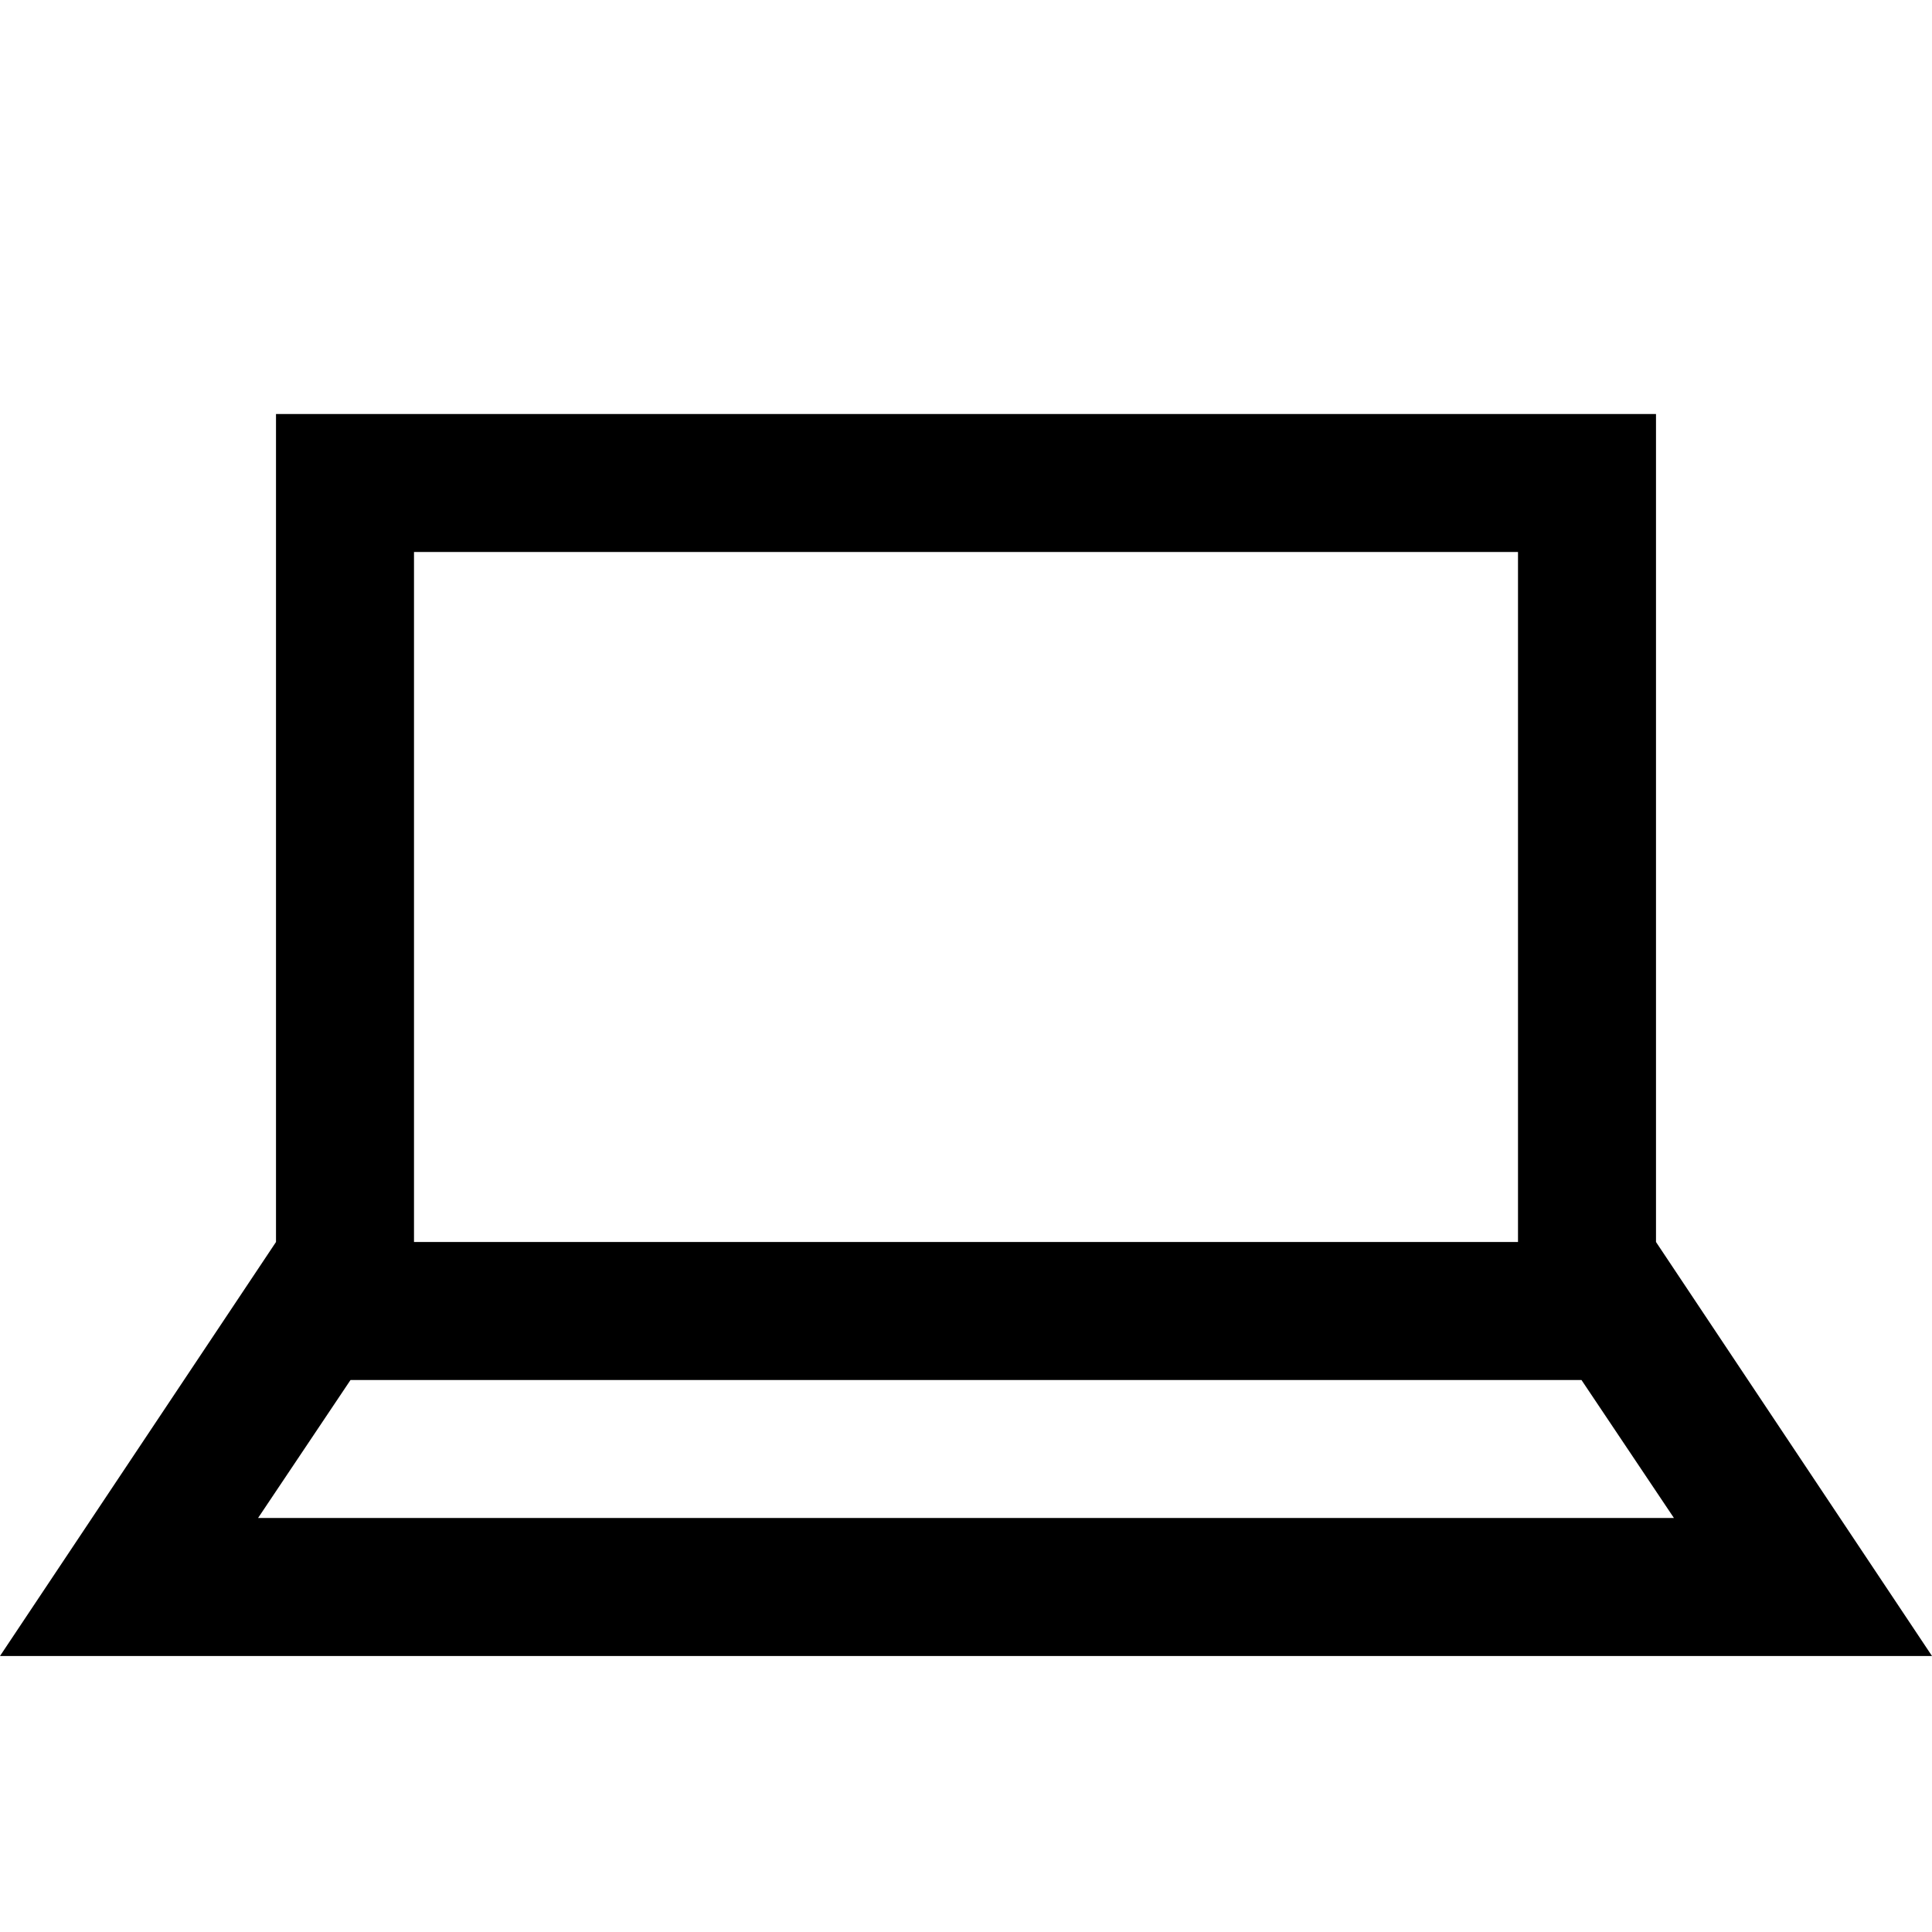 <?xml version="1.0" encoding="utf-8"?>
<svg version="1.1" xmlns="http://www.w3.org/2000/svg" xmlns:xlink="http://www.w3.org/1999/xlink"
     xml:space="preserve"
     id="icon-laptop"
     x="0px" y="0px"
     width="14" height="14"
     viewBox="0 0 14 14">
    <path d="M12,9V3H2V9L0,12H14ZM3,4h8V9H3Zm-.46,6h8.92l.67,1H1.87Z"/>
</svg>

